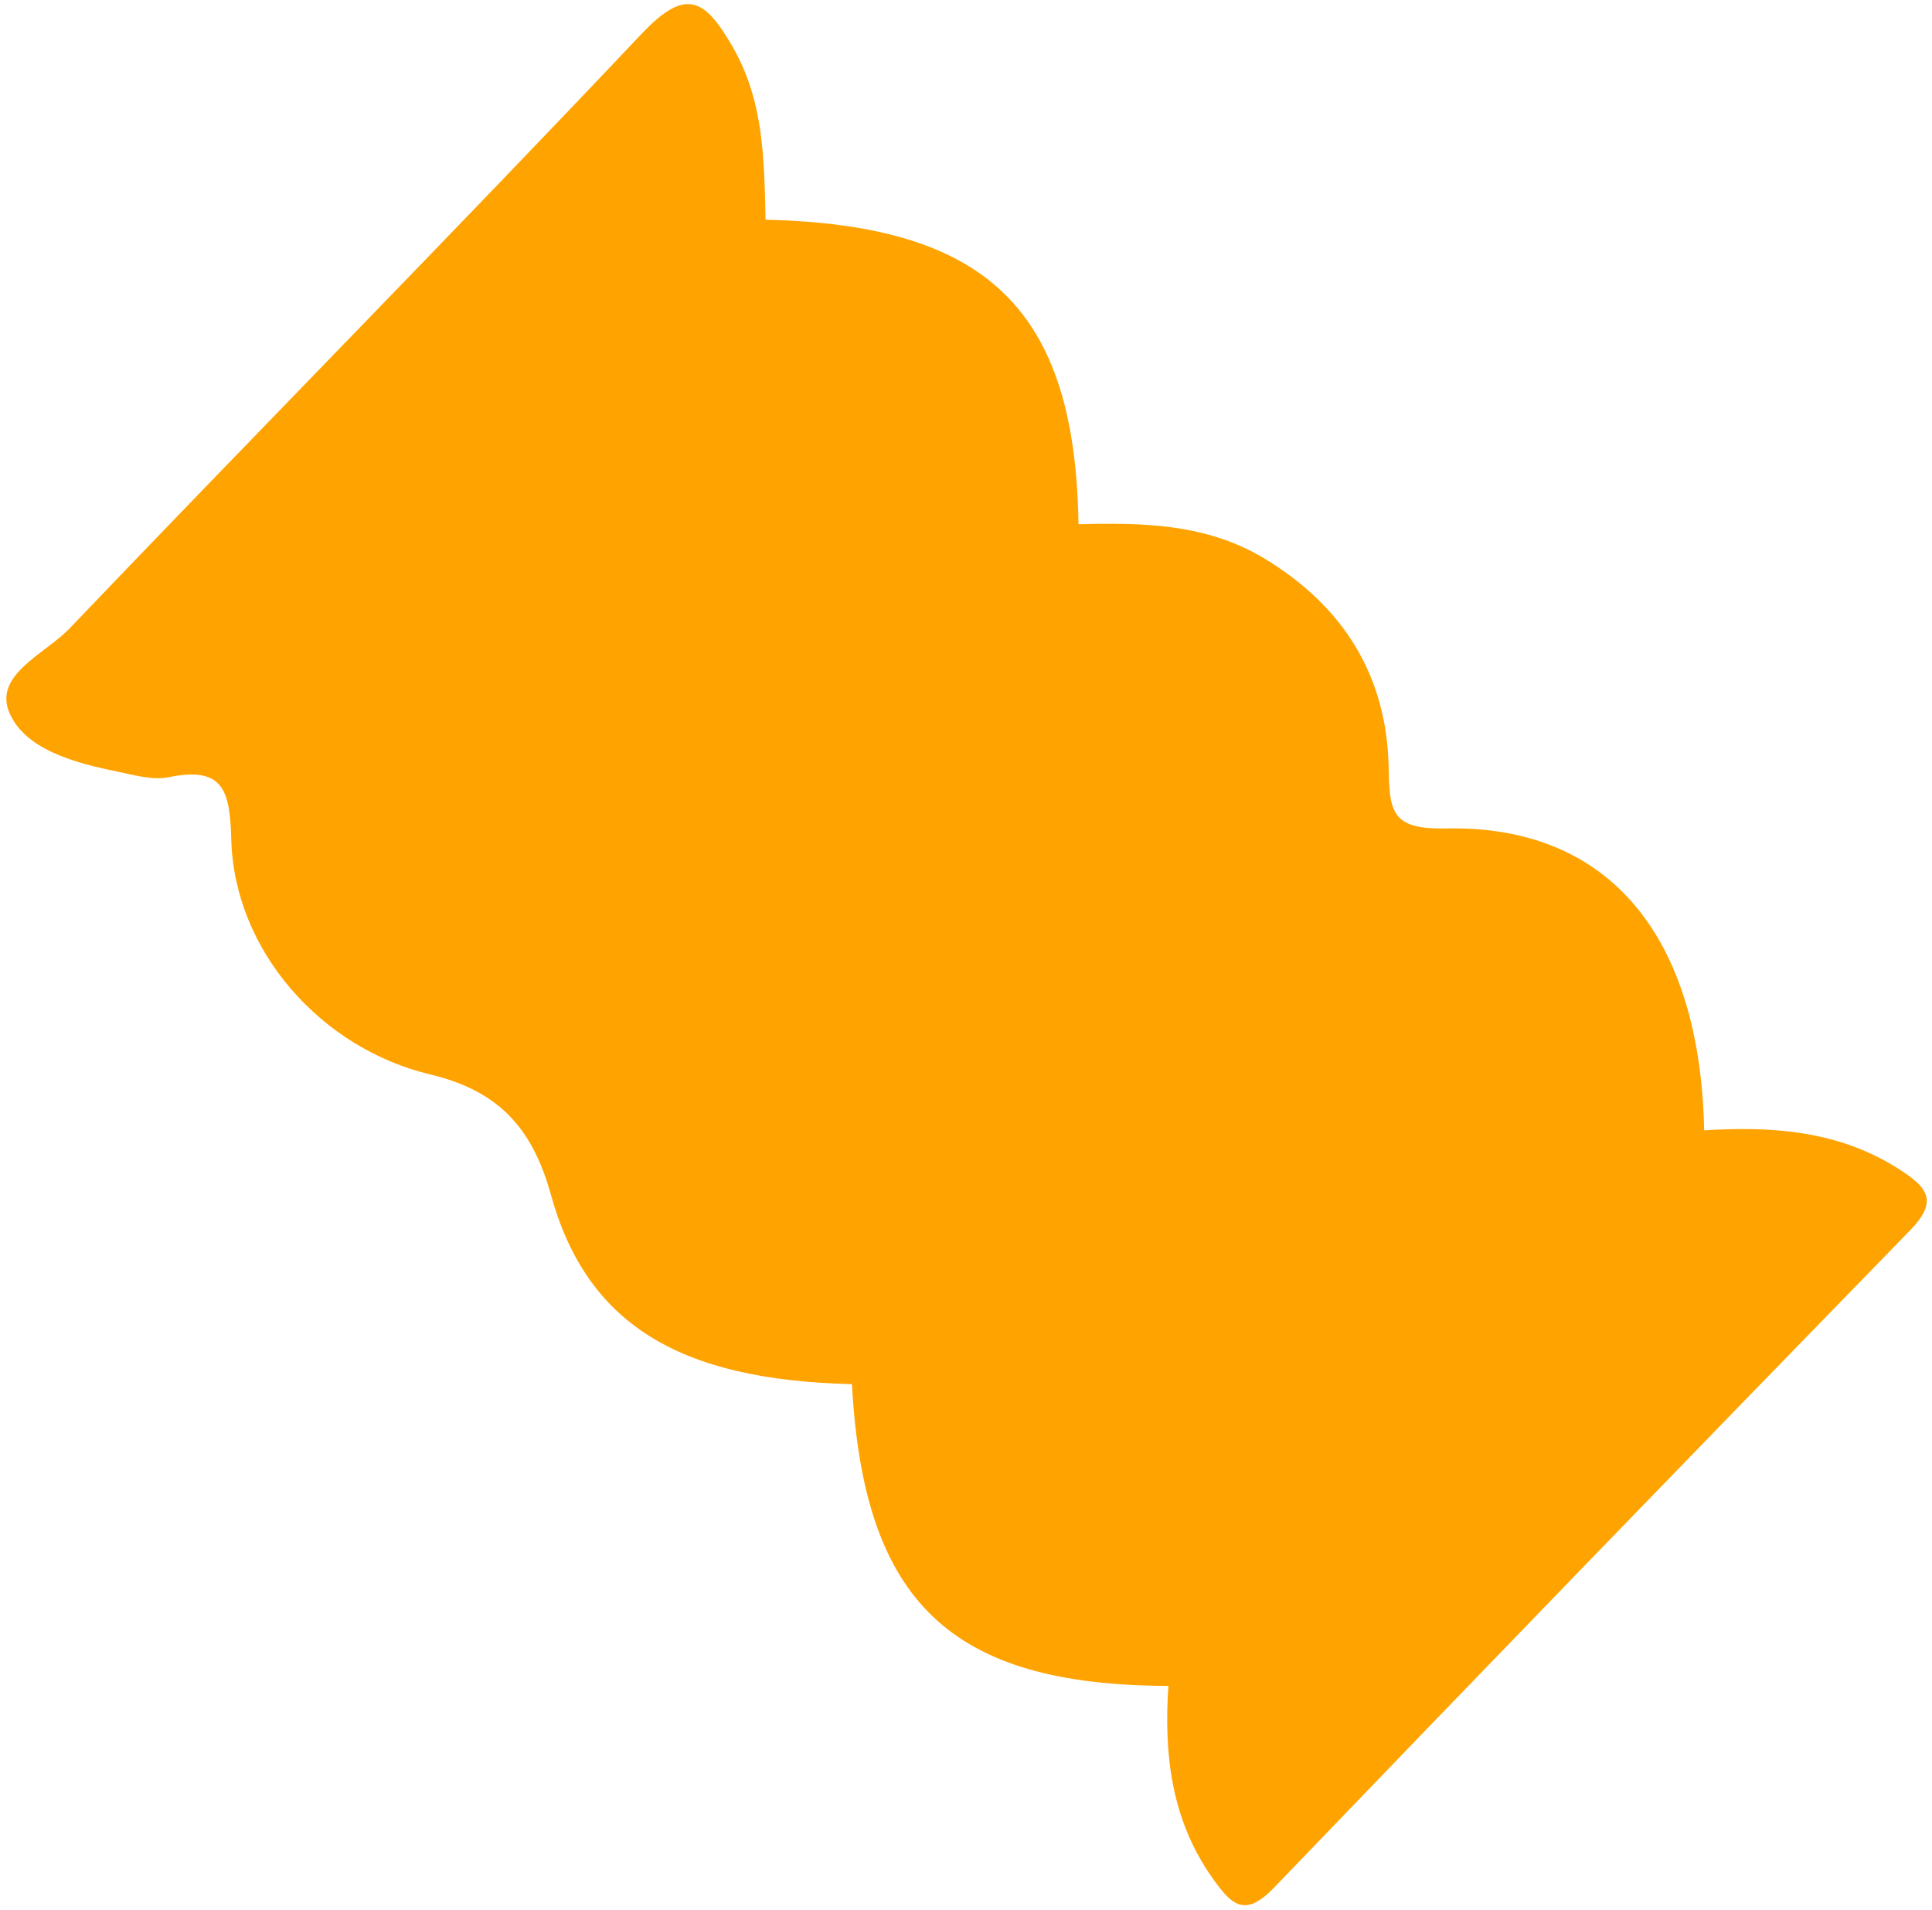 <svg width="262" height="259" viewBox="0 0 262 259" fill="none" xmlns="http://www.w3.org/2000/svg">
<path d="M231.103 153.256C240.29 152.682 249.244 153.266 257.398 158.433C261.306 160.91 262.98 162.756 259.04 166.8C230.192 196.422 201.42 226.121 172.769 255.934C168.769 260.097 166.972 258.237 164.387 254.575C158.815 246.684 157.831 237.784 158.446 228.577C128.832 228.499 117.135 217.165 115.531 187.66C91.855 187.123 79.514 179.355 74.698 161.95C72.113 152.601 67.298 147.816 58.315 145.669C43.566 142.142 31.788 128.931 31.365 113.866C31.183 107.293 30.396 103.838 22.882 105.373C20.683 105.823 18.173 105.076 15.863 104.604C10.117 103.426 3.349 101.612 1.253 96.577C-0.874 91.468 6.158 88.632 9.426 85.211C35.181 58.256 61.366 31.713 86.974 4.623C92.986 -1.738 95.547 -0.247 99.344 6.333C103.643 13.785 103.614 21.759 103.82 29.787C133.93 30.494 145.813 42.004 146.256 71.079C154.989 70.851 163.637 70.966 171.57 75.787C182.339 82.332 188.102 91.812 188.32 104.156C188.423 110.12 188.761 112.483 196.104 112.323C218.14 111.85 230.555 126.828 231.105 153.257L231.103 153.256Z" fill="#FFA300"/>
</svg>
